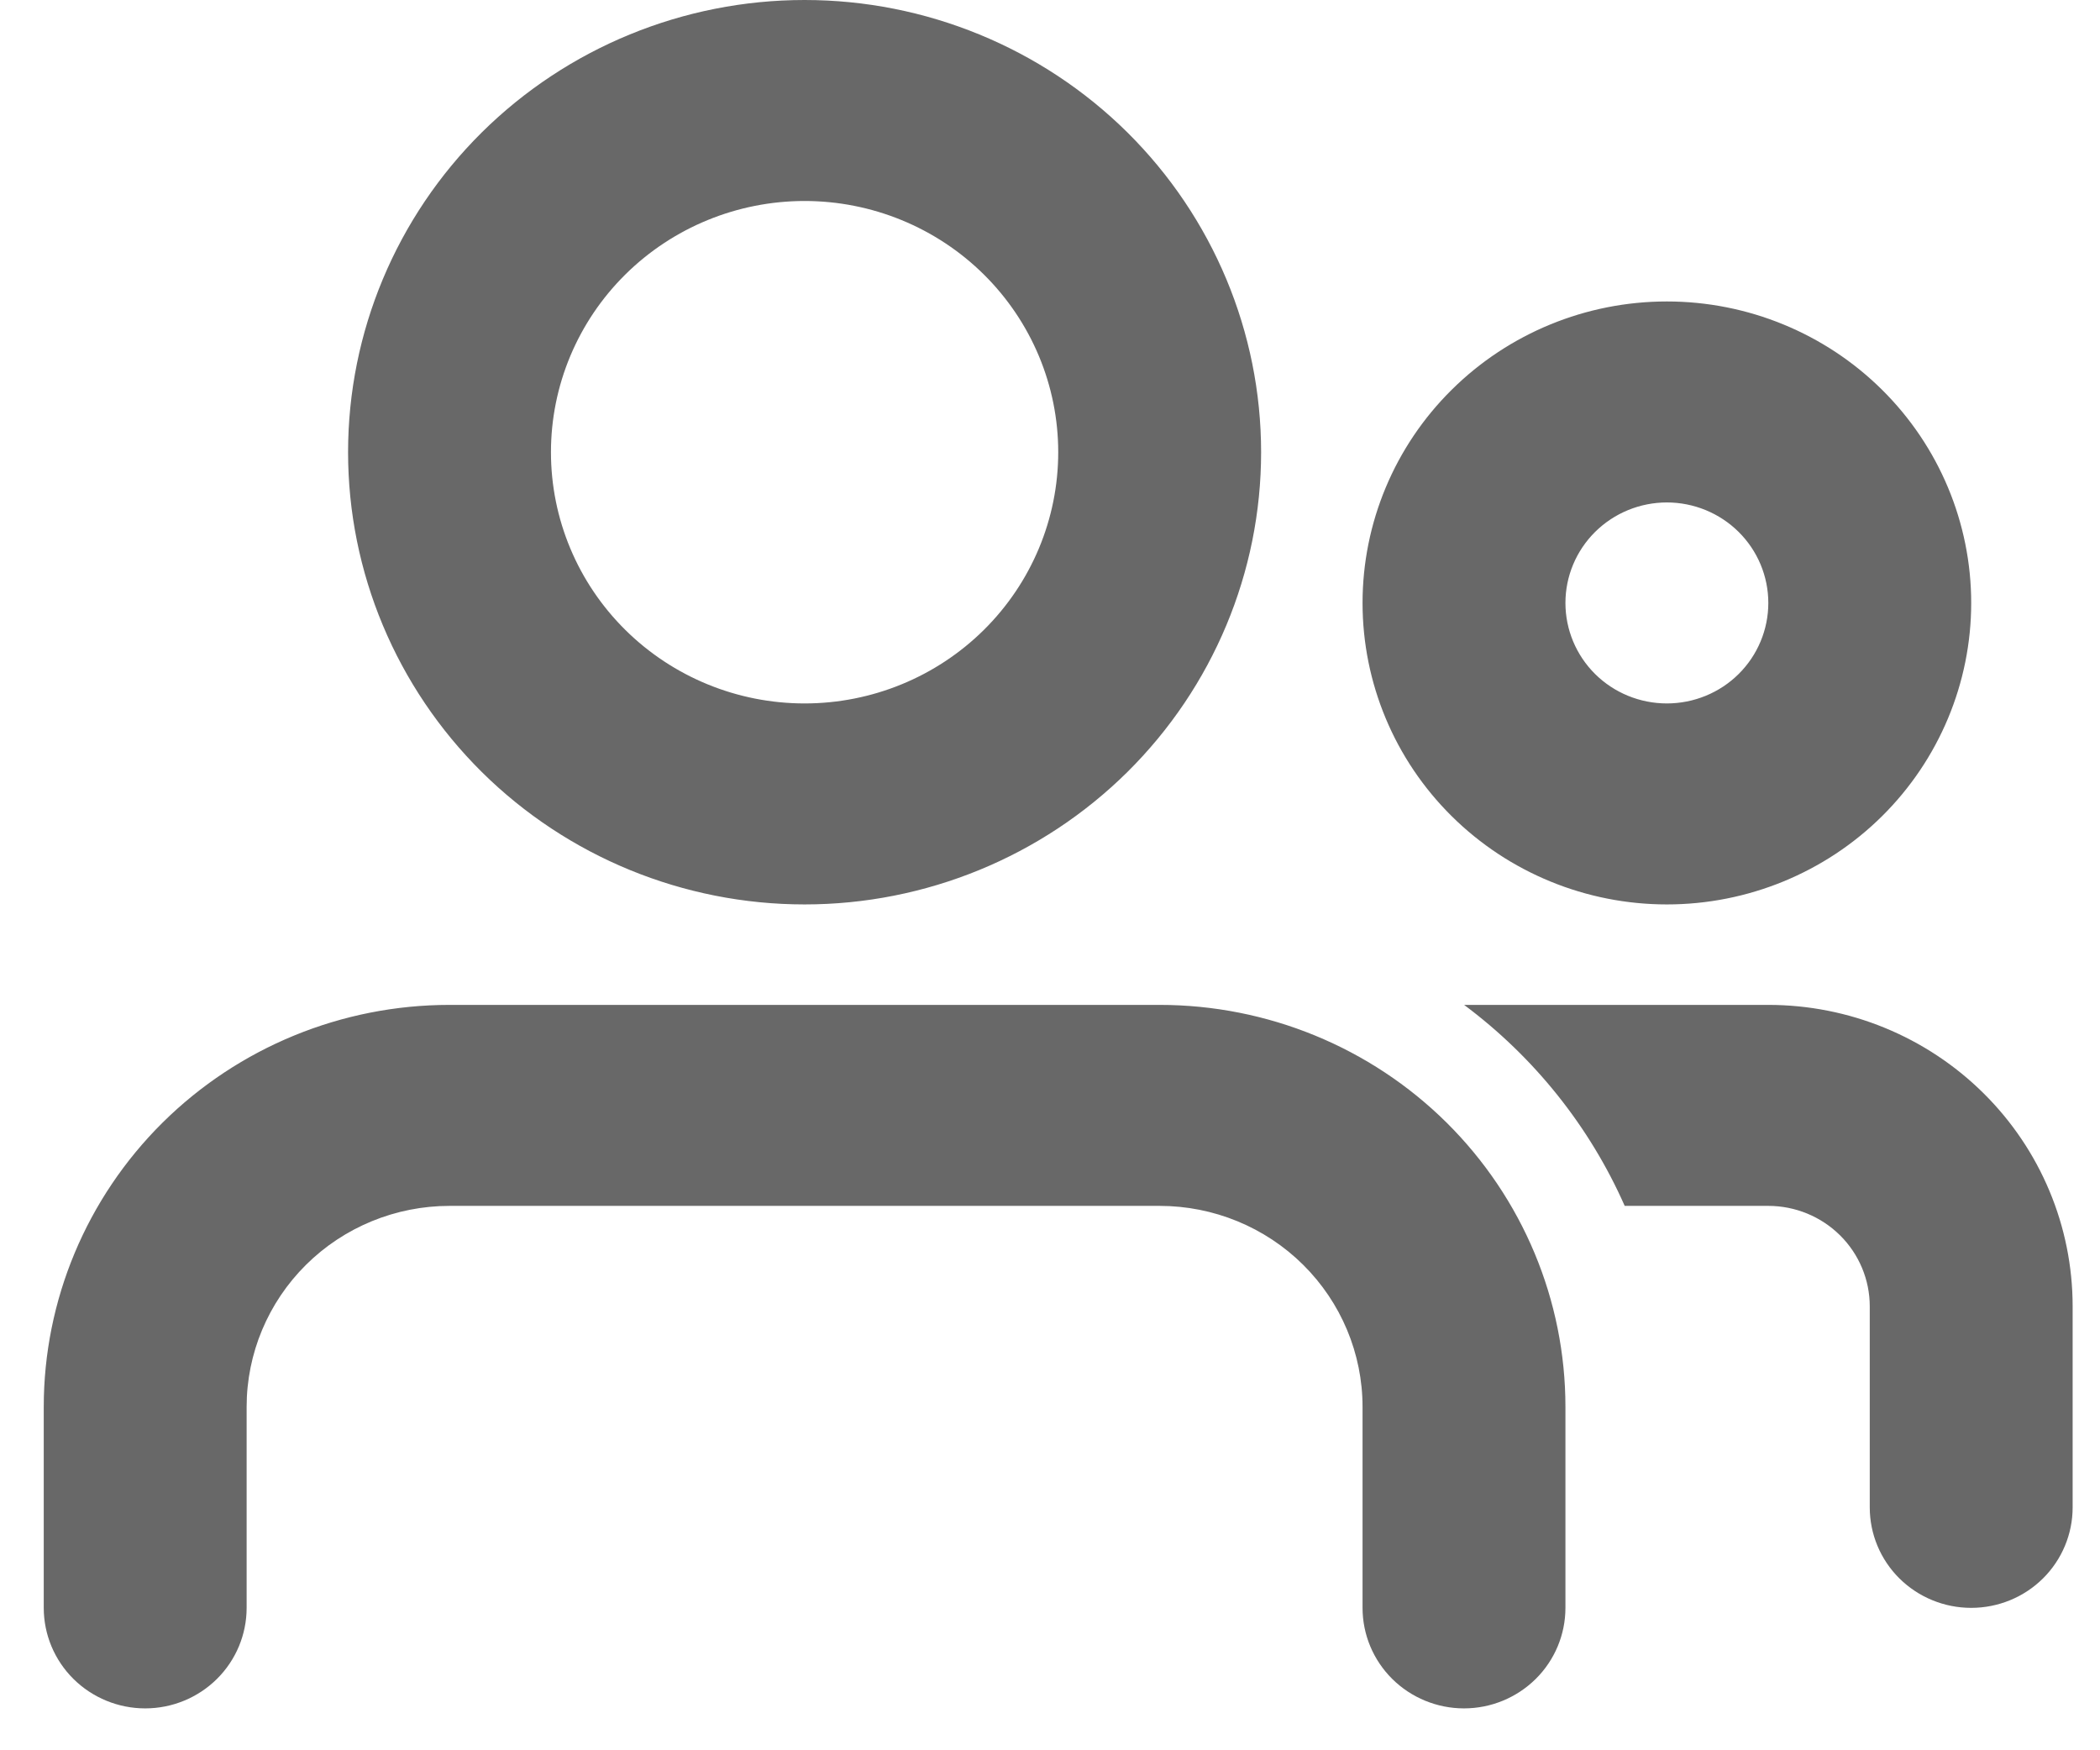 <svg width="36" height="30" viewBox="0 0 36 30" fill="none" xmlns="http://www.w3.org/2000/svg">
<path fill-rule="evenodd" clip-rule="evenodd" d="M19.88 17.224C21.725 17.224 23.494 17.95 24.799 19.242C26.103 20.535 26.836 22.287 26.836 24.114V27.559C26.836 28.016 26.653 28.454 26.327 28.777C26 29.1 25.558 29.282 25.097 29.282C24.636 29.282 24.193 29.1 23.867 28.777C23.541 28.454 23.358 28.016 23.358 27.559V24.114C23.358 23.201 22.991 22.324 22.339 21.678C21.687 21.032 20.802 20.669 19.88 20.669H7.706C6.784 20.669 5.899 21.032 5.247 21.678C4.595 22.324 4.228 23.201 4.228 24.114V27.559C4.228 28.016 4.045 28.454 3.719 28.777C3.393 29.1 2.95 29.282 2.489 29.282C2.028 29.282 1.585 29.1 1.259 28.777C0.933 28.454 0.75 28.016 0.75 27.559V24.114C0.75 22.287 1.483 20.535 2.787 19.242C4.092 17.95 5.861 17.224 7.706 17.224H19.88ZM30.314 17.224C31.698 17.224 33.025 17.769 34.003 18.738C34.982 19.707 35.531 21.021 35.531 22.392V25.837C35.531 26.294 35.348 26.732 35.022 27.055C34.696 27.378 34.253 27.559 33.792 27.559C33.331 27.559 32.889 27.378 32.562 27.055C32.236 26.732 32.053 26.294 32.053 25.837V22.392C32.053 21.935 31.87 21.497 31.544 21.174C31.218 20.851 30.775 20.669 30.314 20.669H27.852C27.249 19.305 26.3 18.119 25.099 17.224H30.314ZM13.793 0C15.868 0 17.859 0.817 19.327 2.27C20.794 3.724 21.619 5.695 21.619 7.751C21.619 9.807 20.794 11.778 19.327 13.232C17.859 14.685 15.868 15.502 13.793 15.502C11.717 15.502 9.727 14.685 8.259 13.232C6.792 11.778 5.967 9.807 5.967 7.751C5.967 5.695 6.792 3.724 8.259 2.27C9.727 0.817 11.717 0 13.793 0ZM28.575 5.167C29.959 5.167 31.286 5.712 32.264 6.681C33.242 7.65 33.792 8.964 33.792 10.335C33.792 11.705 33.242 13.02 32.264 13.989C31.286 14.958 29.959 15.502 28.575 15.502C27.191 15.502 25.864 14.958 24.886 13.989C23.907 13.02 23.358 11.705 23.358 10.335C23.358 8.964 23.907 7.65 24.886 6.681C25.864 5.712 27.191 5.167 28.575 5.167ZM13.793 3.445C12.64 3.445 11.534 3.899 10.719 4.706C9.903 5.514 9.445 6.609 9.445 7.751C9.445 8.893 9.903 9.988 10.719 10.796C11.534 11.603 12.64 12.057 13.793 12.057C14.946 12.057 16.052 11.603 16.867 10.796C17.683 9.988 18.141 8.893 18.141 7.751C18.141 6.609 17.683 5.514 16.867 4.706C16.052 3.899 14.946 3.445 13.793 3.445ZM28.575 8.612C28.114 8.612 27.671 8.794 27.345 9.117C27.019 9.44 26.836 9.878 26.836 10.335C26.836 10.791 27.019 11.23 27.345 11.553C27.671 11.876 28.114 12.057 28.575 12.057C29.036 12.057 29.479 11.876 29.805 11.553C30.131 11.23 30.314 10.791 30.314 10.335C30.314 9.878 30.131 9.44 29.805 9.117C29.479 8.794 29.036 8.612 28.575 8.612Z" fill="#686868"/>
</svg>
